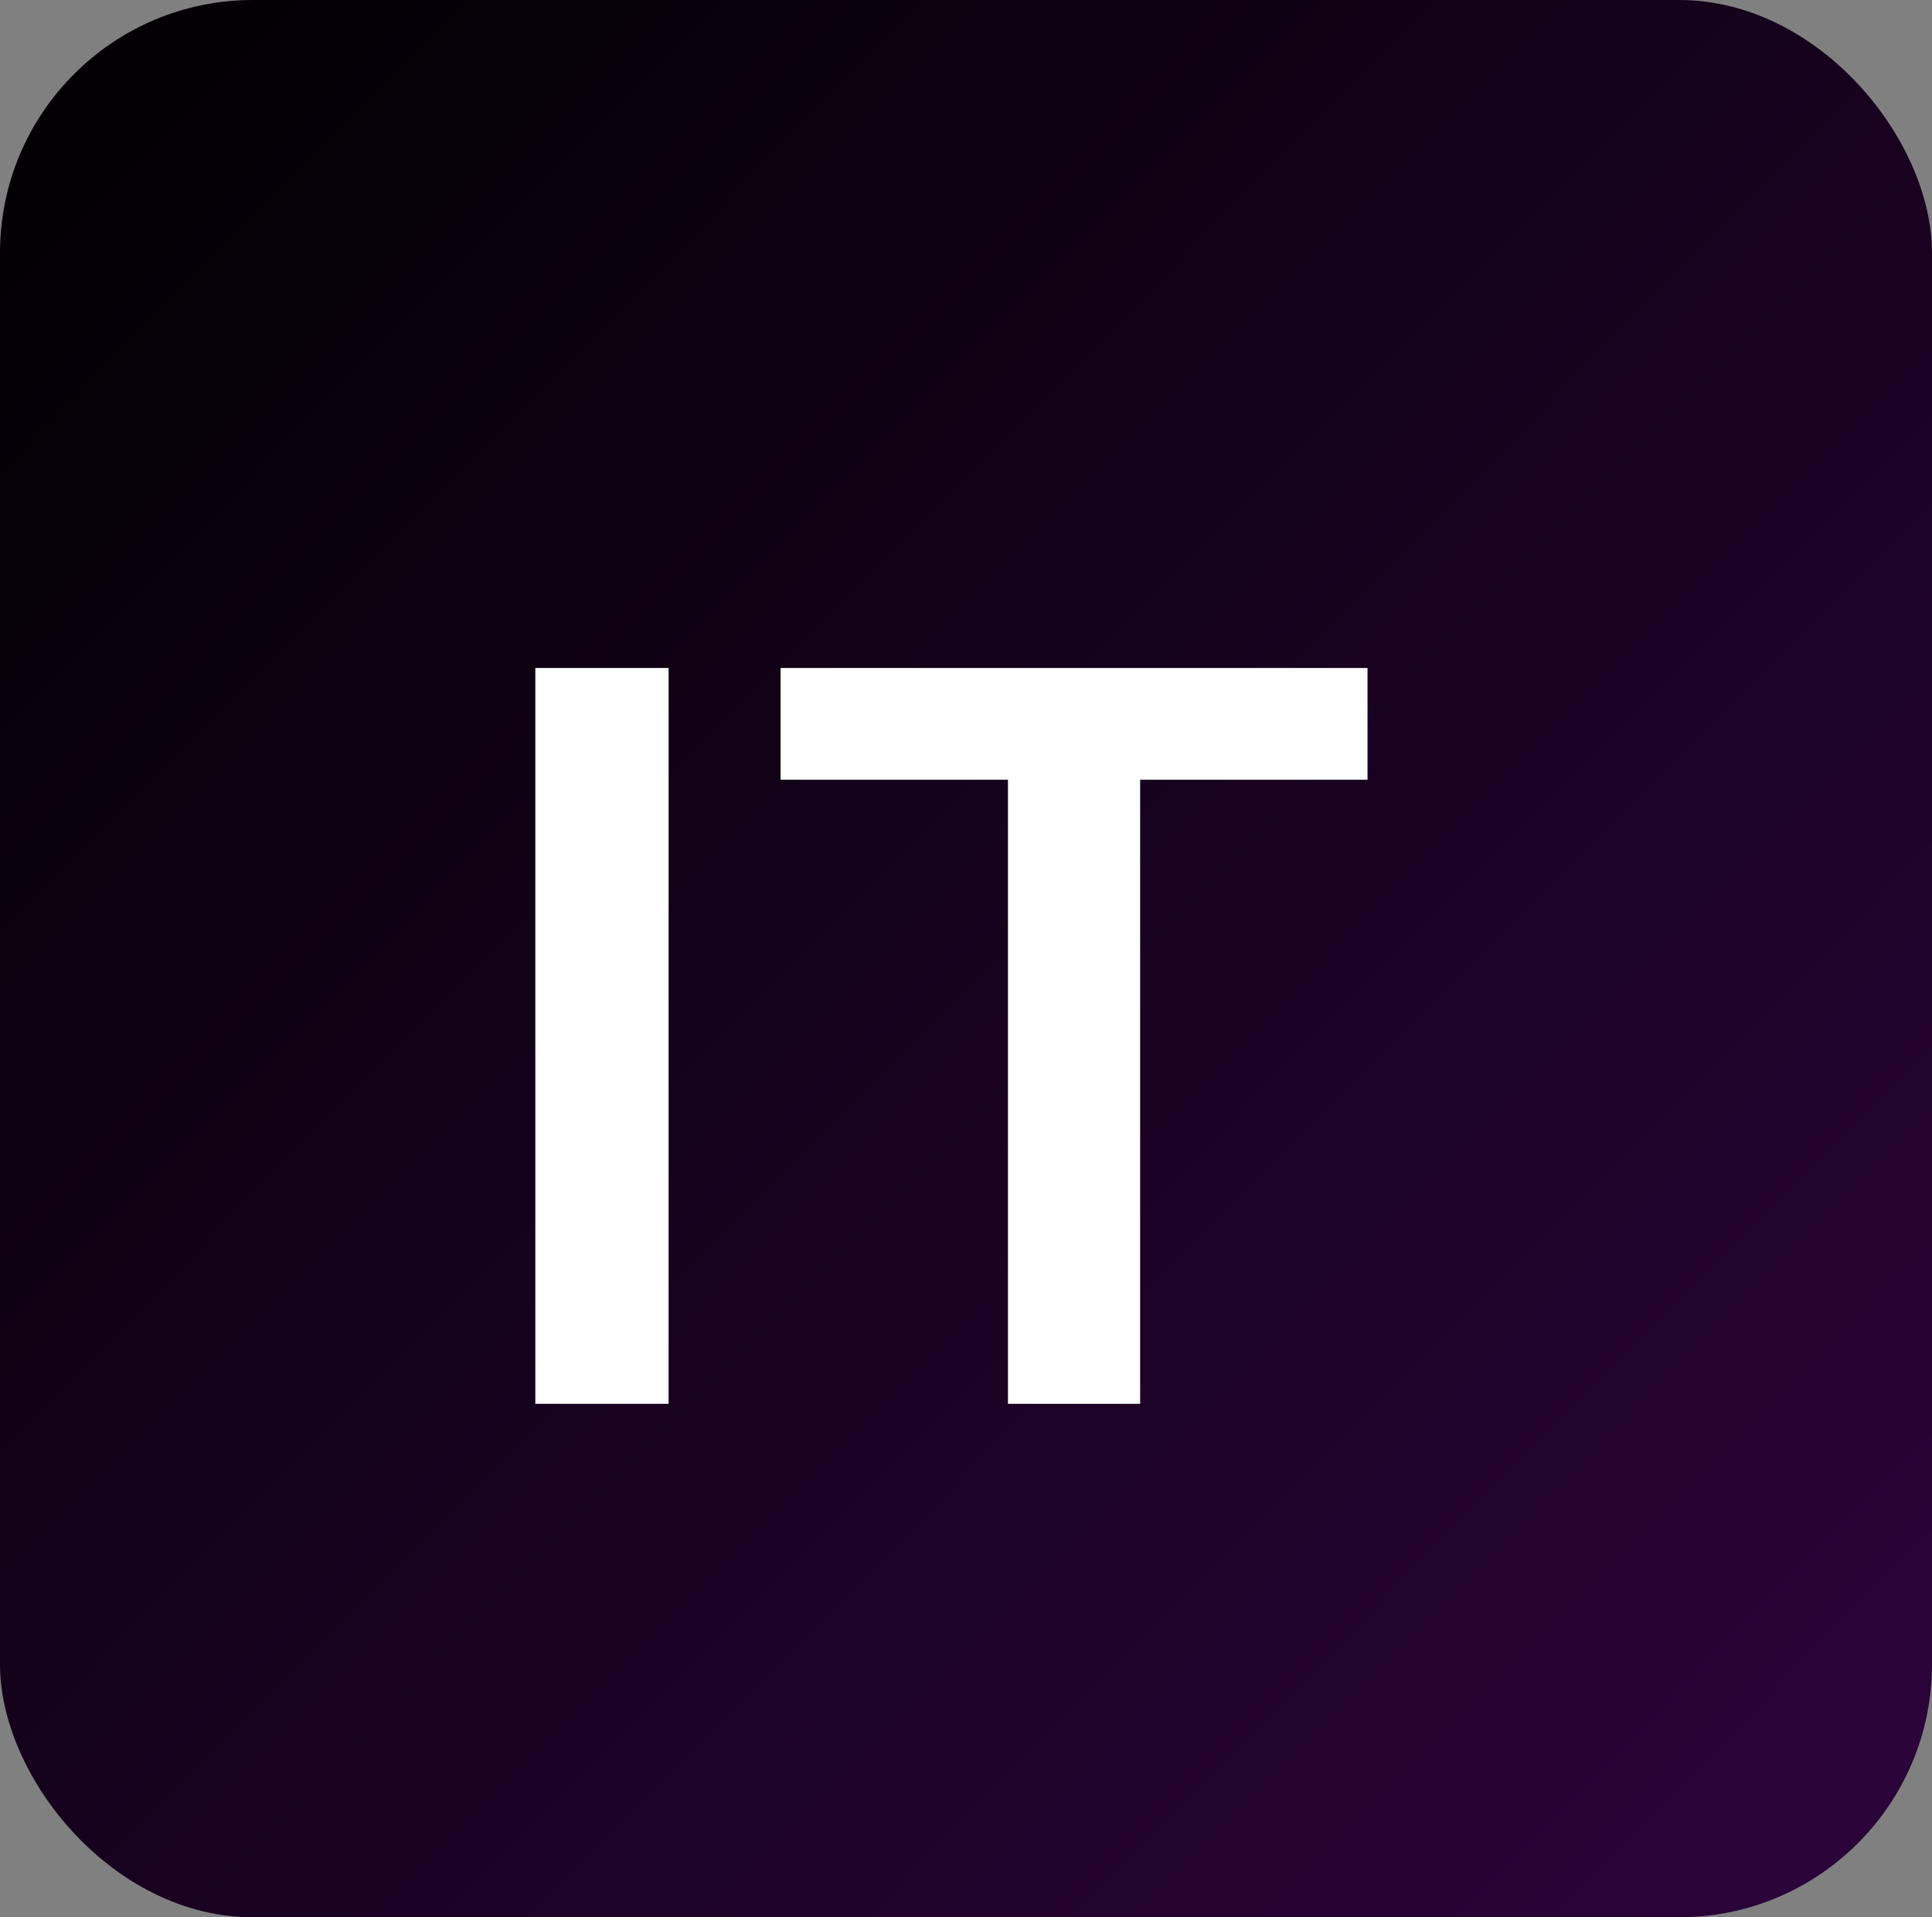 <svg width="764" height="758" viewBox="0 0 764 758" fill="none" xmlns="http://www.w3.org/2000/svg">
<rect x="0" y="0" width="764" height="758" fill="#808080" stroke="none"/>
<rect width="764" height="758" rx="100" fill="url(#paint0_linear_24_5)"/>
<path d="M264.392 264.091V555H211.693V264.091H264.392ZM308.675 308.267V264.091H540.777V308.267H450.862V555H398.589V308.267H308.675Z" fill="white"/>
<defs>
<linearGradient id="paint0_linear_24_5" x1="0" y1="0" x2="764" y2="758" gradientUnits="userSpaceOnUse">
<stop/>
<stop offset="1" stop-color="#2D043C"/>
</linearGradient>
</defs>
</svg>
